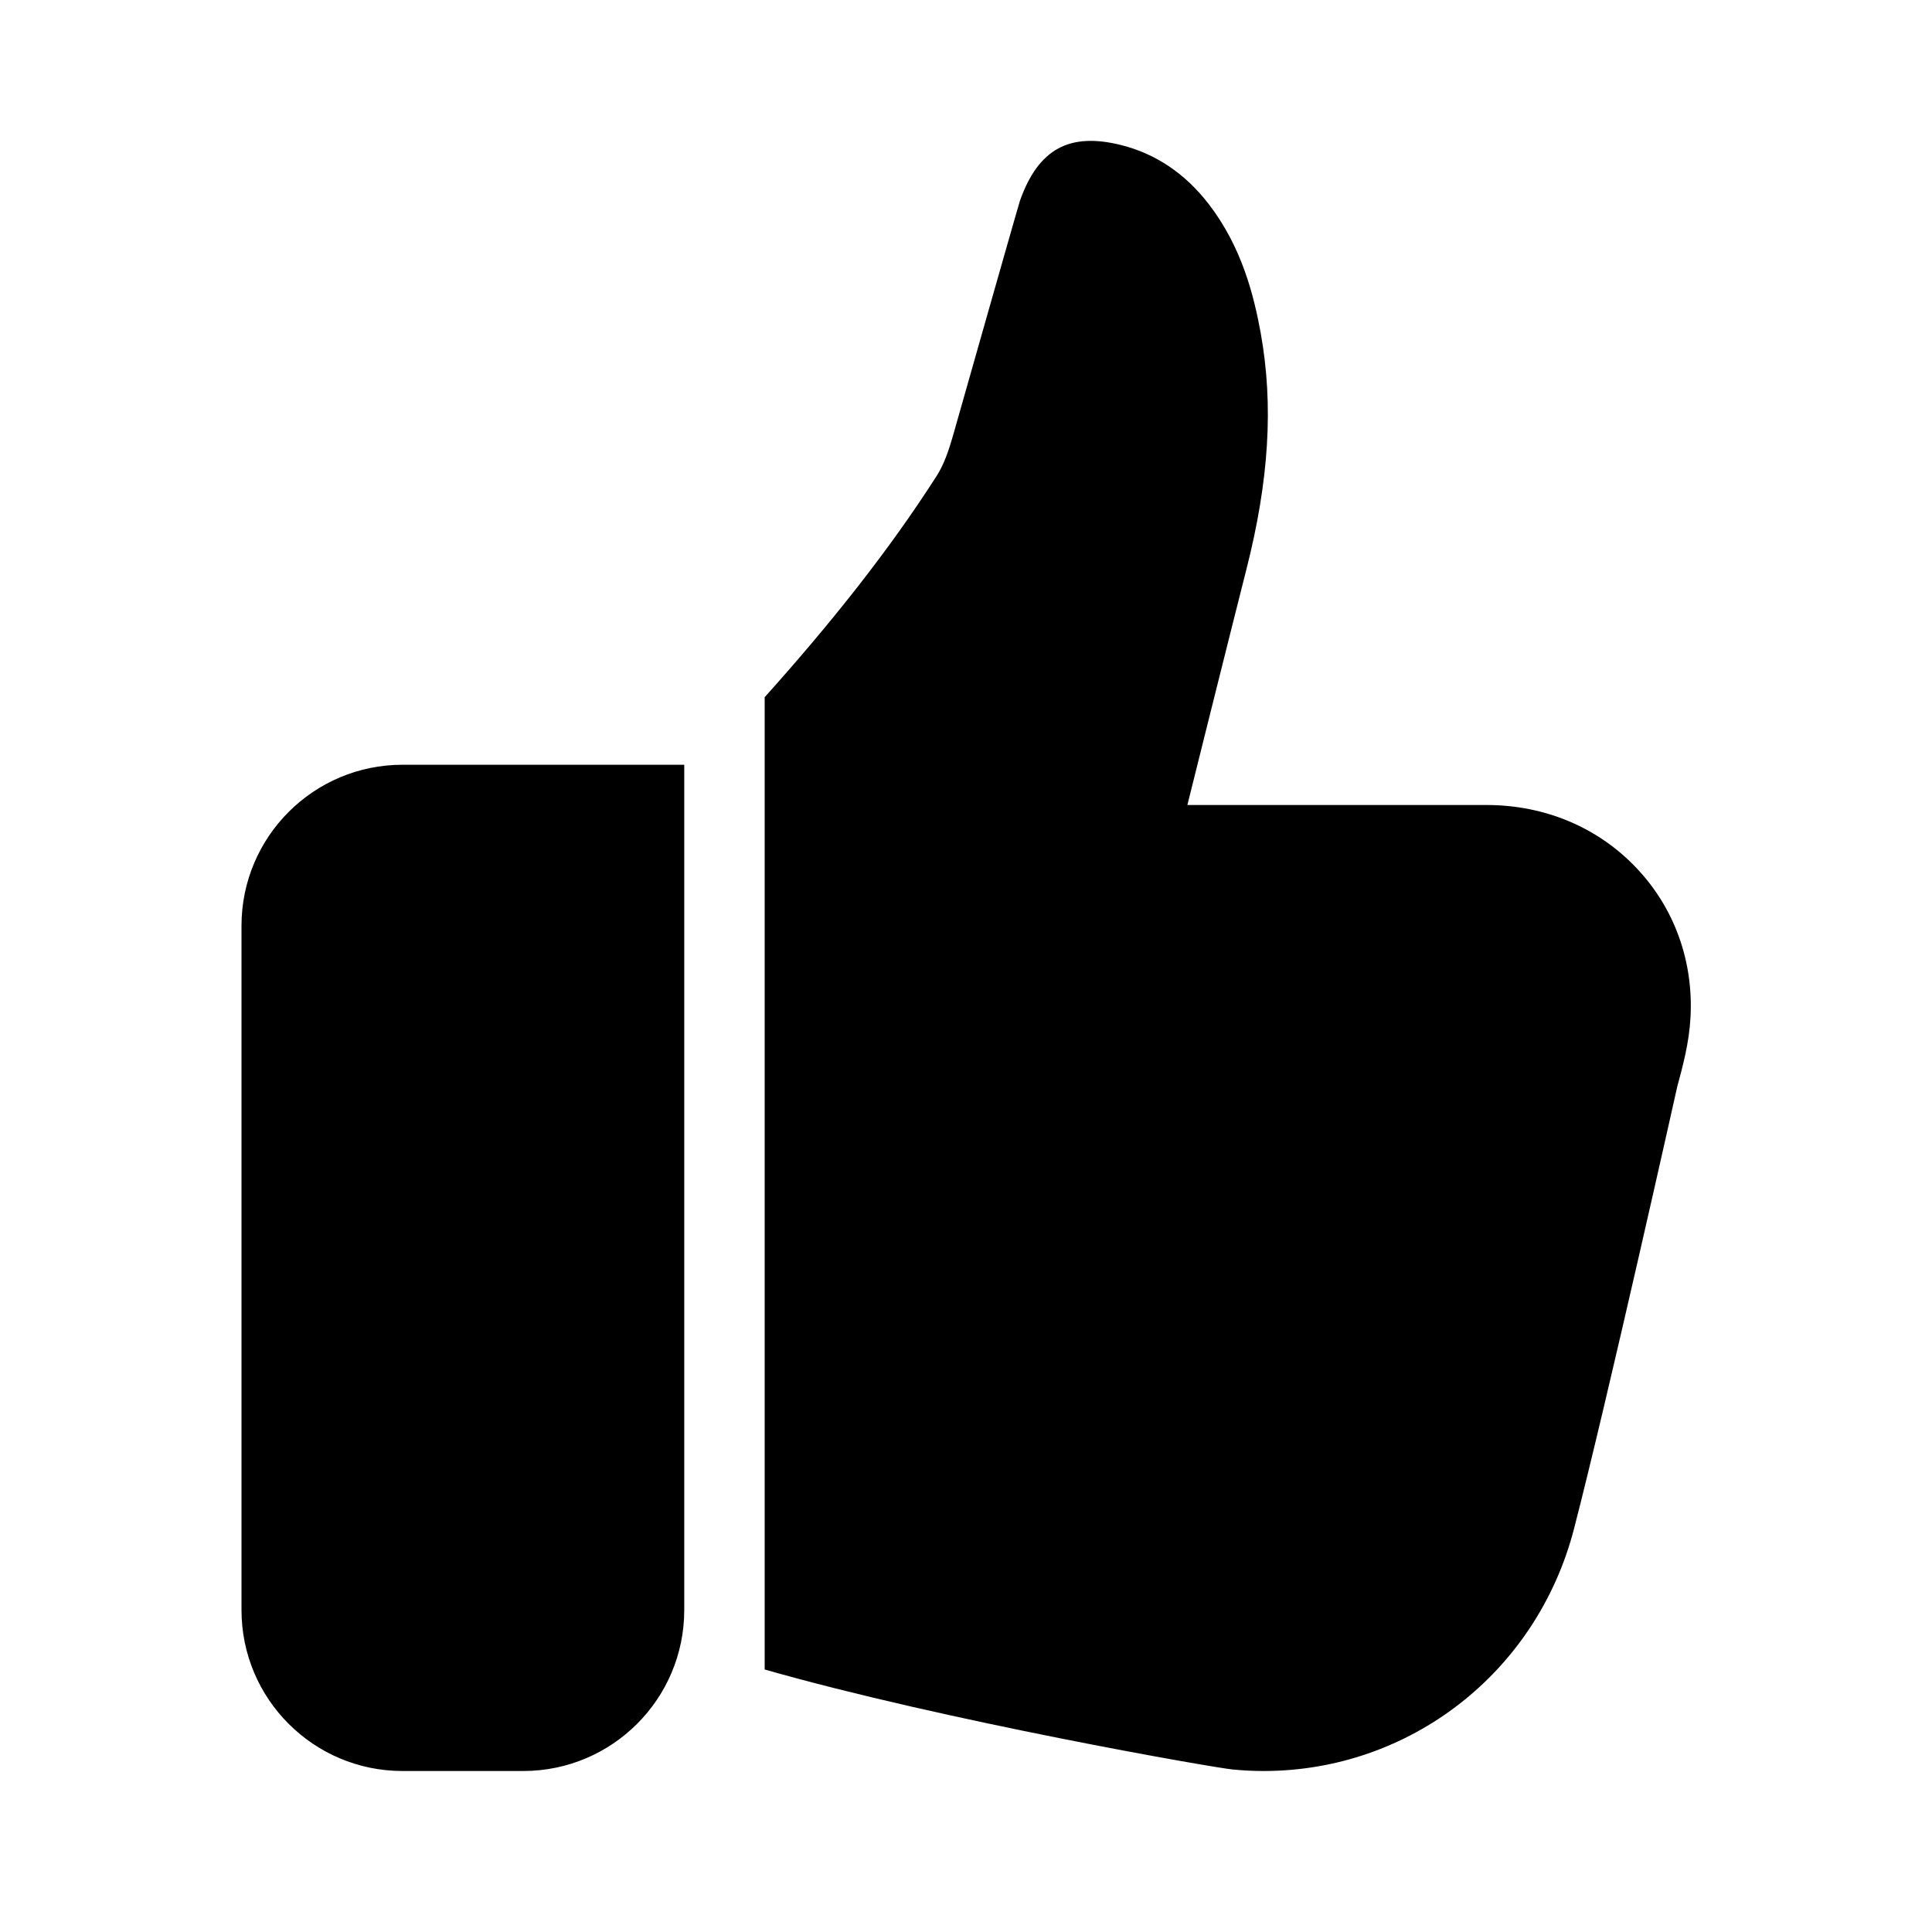 <svg width="24" height="24" viewBox="0 0 24 24" fill="none" xmlns="http://www.w3.org/2000/svg">
<path d="M6.5 22H5C3.896 22 3 21.105 3 20V11.5C3 10.396 3.896 9.5 5 9.5H8.5V20C8.5 21.105 7.604 22 6.5 22ZM20.331 10.785C19.854 10.28 19.195 10.002 18.474 10H14.75C14.75 10 15.295 7.812 15.482 7.078C15.765 5.967 15.822 5.033 15.661 4.137C15.576 3.671 15.427 3.069 15.015 2.535C14.723 2.156 14.357 1.91 13.927 1.802C13.287 1.642 12.902 1.847 12.672 2.488C12.653 2.54 11.85 5.371 11.85 5.371C11.787 5.595 11.726 5.773 11.633 5.916C11.04 6.842 10.322 7.743 9.499 8.661V20.739C11.729 21.376 15.082 21.96 15.311 21.981C15.441 21.994 15.57 22 15.698 22C17.502 22 19.088 20.785 19.553 18.991C19.972 17.372 20.835 13.5 20.835 13.5C20.904 13.245 20.983 12.955 21 12.639C21.038 11.939 20.8 11.281 20.331 10.785Z" fill="black"/>
</svg>

